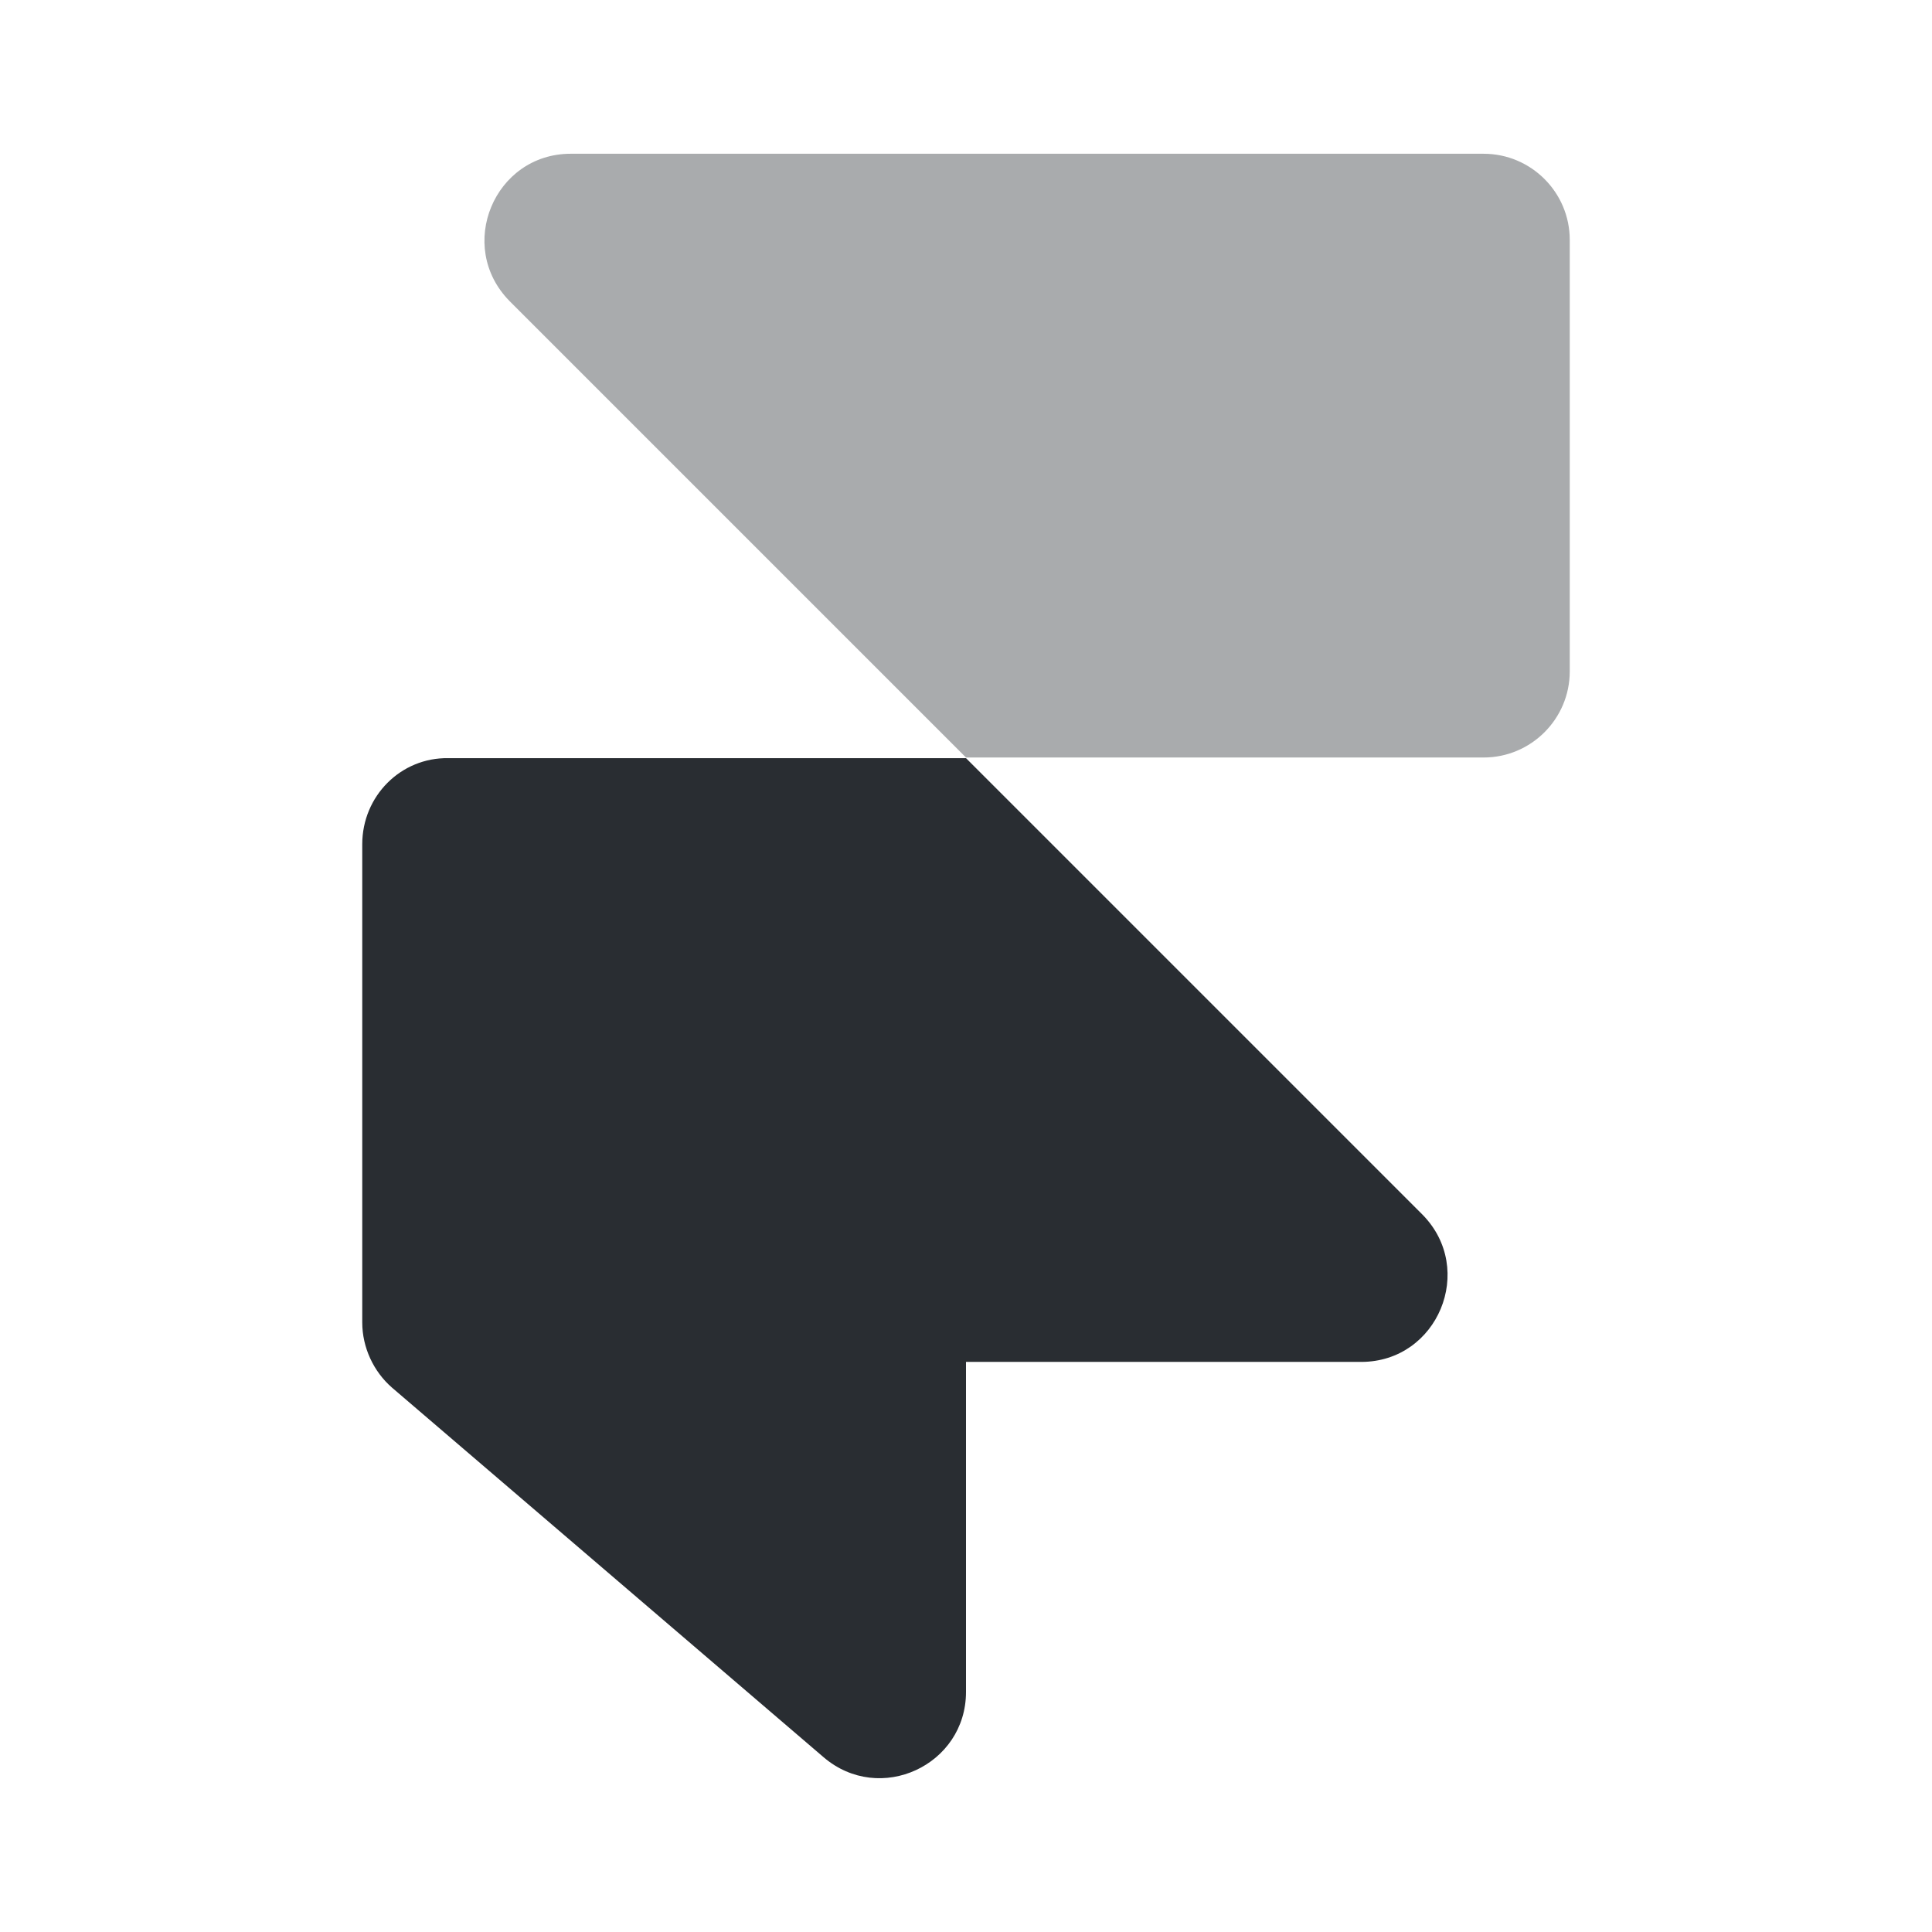 <svg width="24" height="24" fill="none" xmlns="http://www.w3.org/2000/svg"><path d="M4.5 10.488v5.94c0 .31.14.61.37.81l5.36 4.59c.7.6 1.77.1 1.77-.81v-4.1h4.91c.95 0 1.43-1.15.76-1.83L12 9.418H5.57c-.59-.01-1.07.47-1.07 1.07Z" fill="#292D32"/><path opacity=".4" d="M18.43 1.91H7.09c-.95 0-1.43 1.15-.76 1.83L12 9.41h6.43c.59 0 1.07-.48 1.07-1.07V2.98c0-.59-.48-1.07-1.07-1.07Z" fill="#292D32"/></svg>
